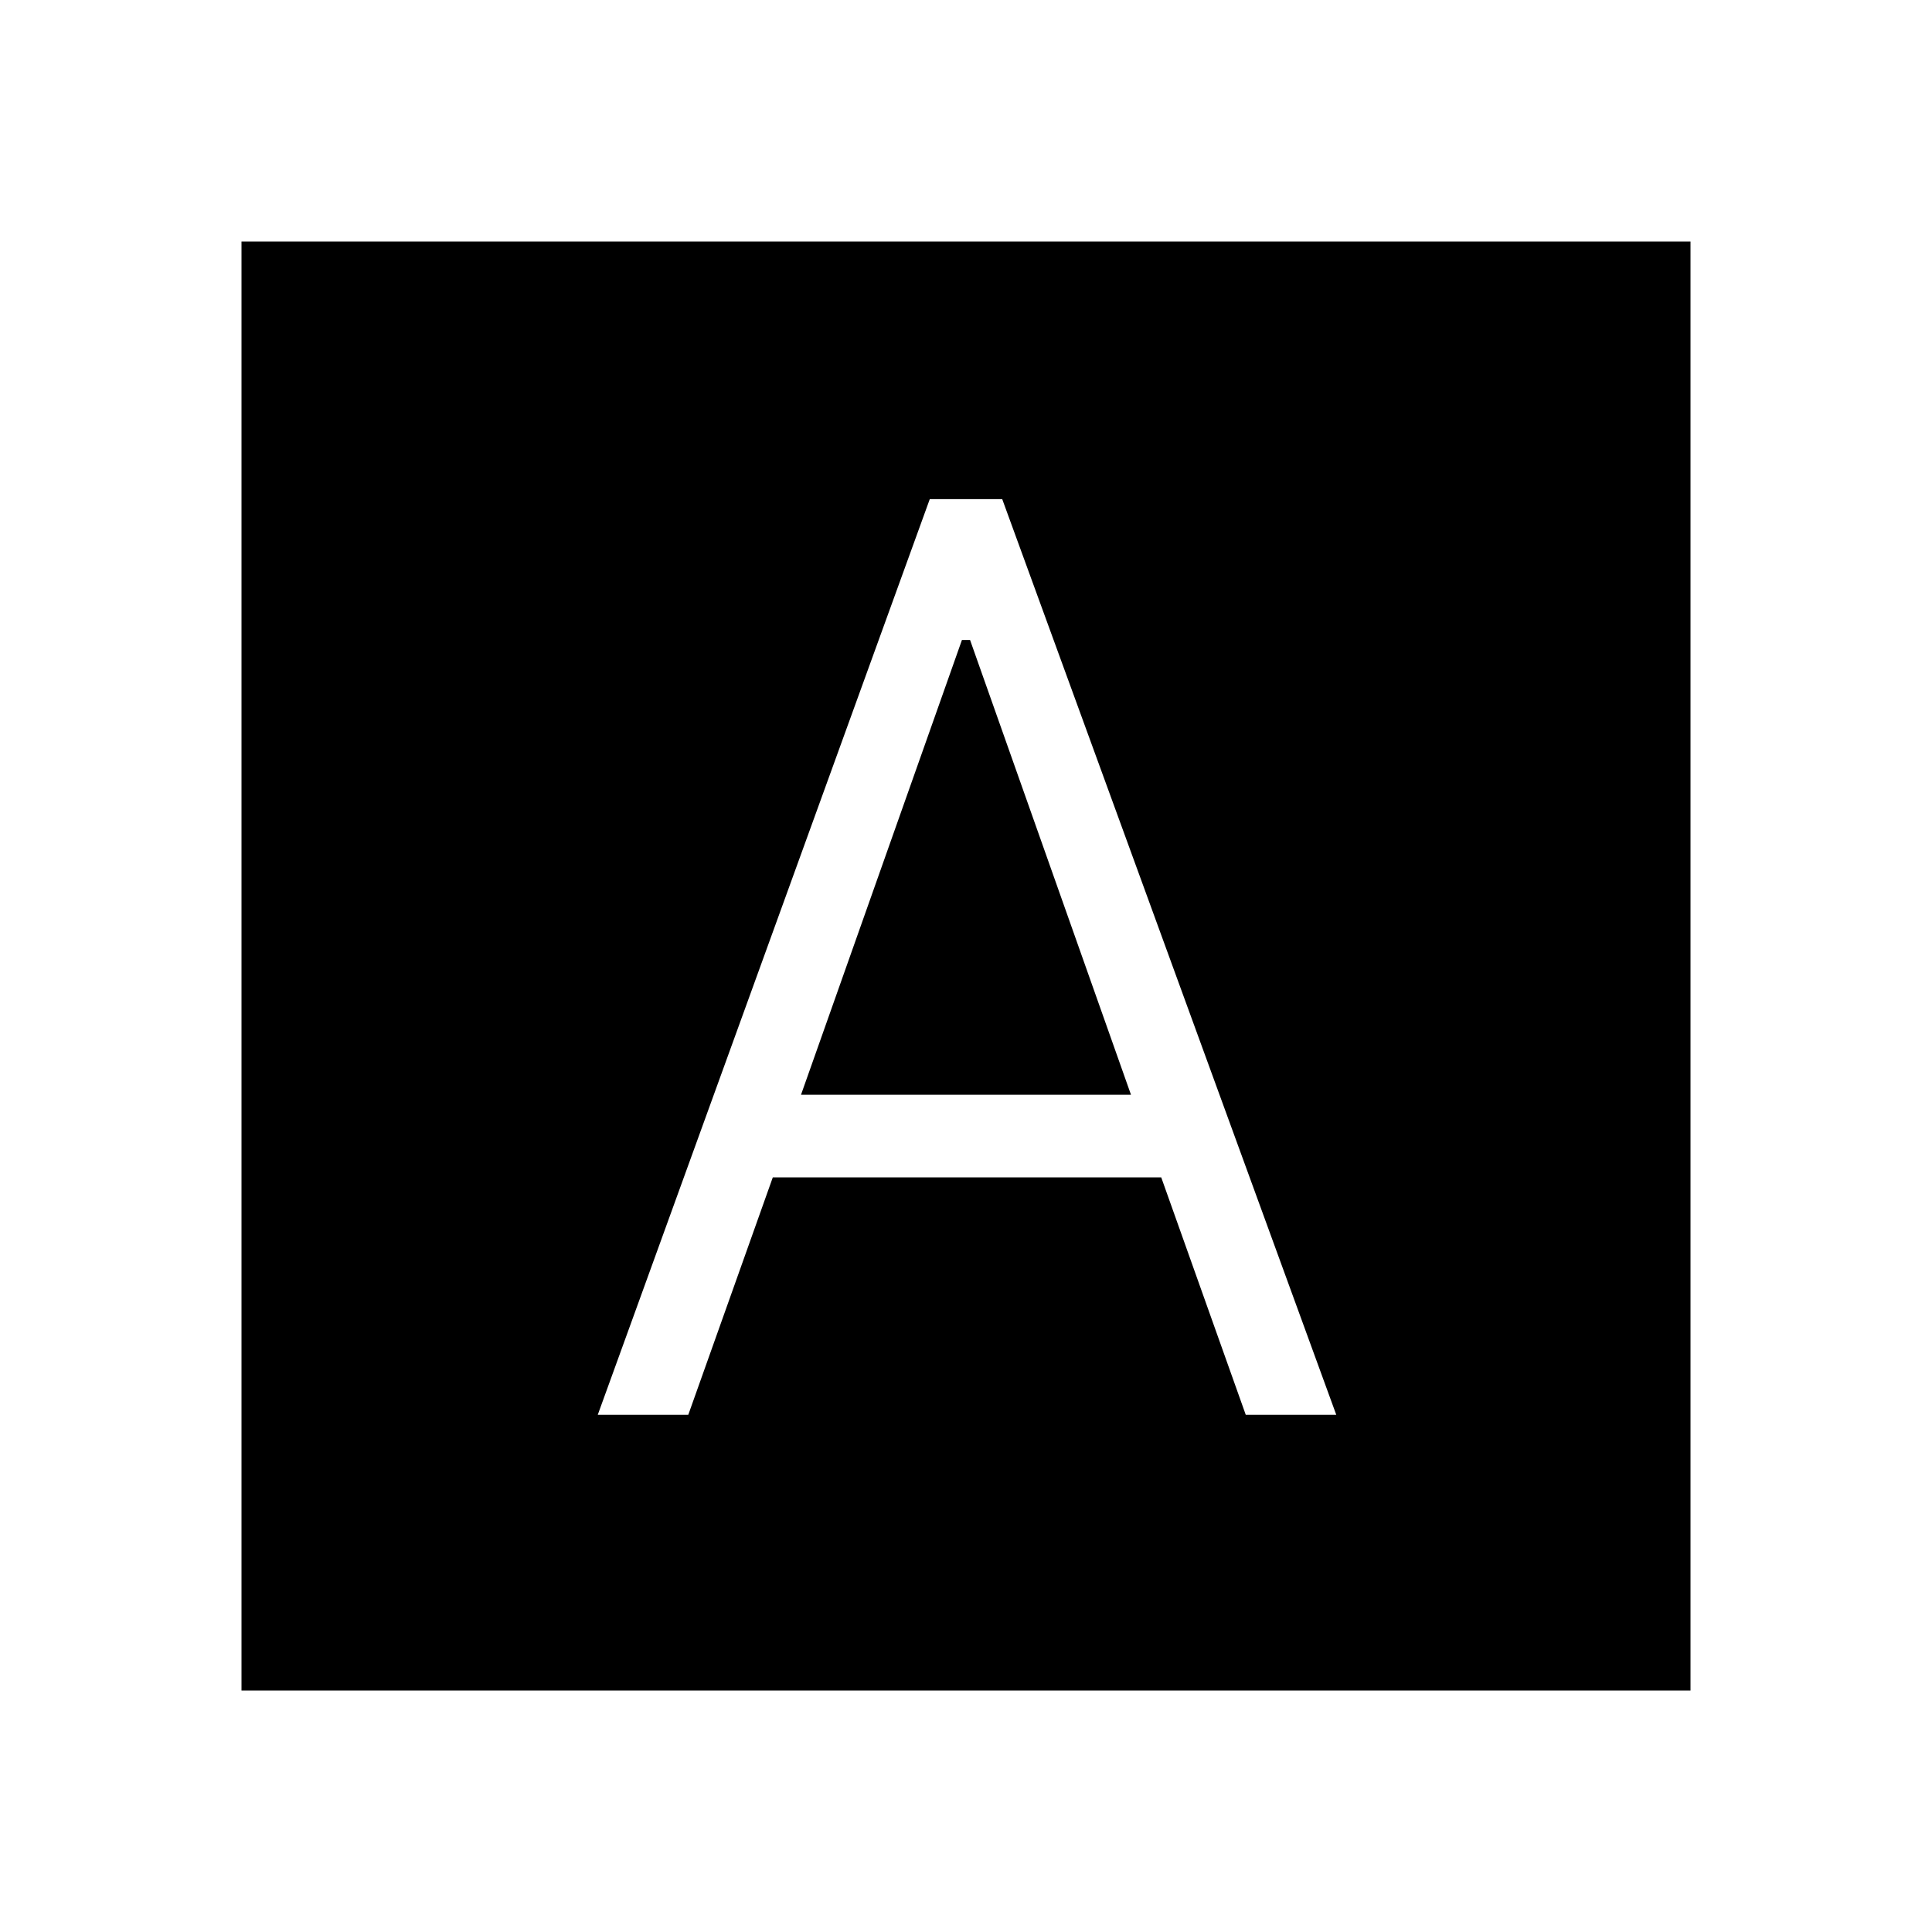 <svg xmlns="http://www.w3.org/2000/svg" height="20" width="20"><path d="M6.188 14.646H7.125L8 12.188H12.021L12.896 14.646H13.833L10.375 5.167H9.625ZM8.292 11.333 9.958 6.625H10.042L11.708 11.333ZM2.5 17.5V2.5H17.5V17.5Z"/></svg>